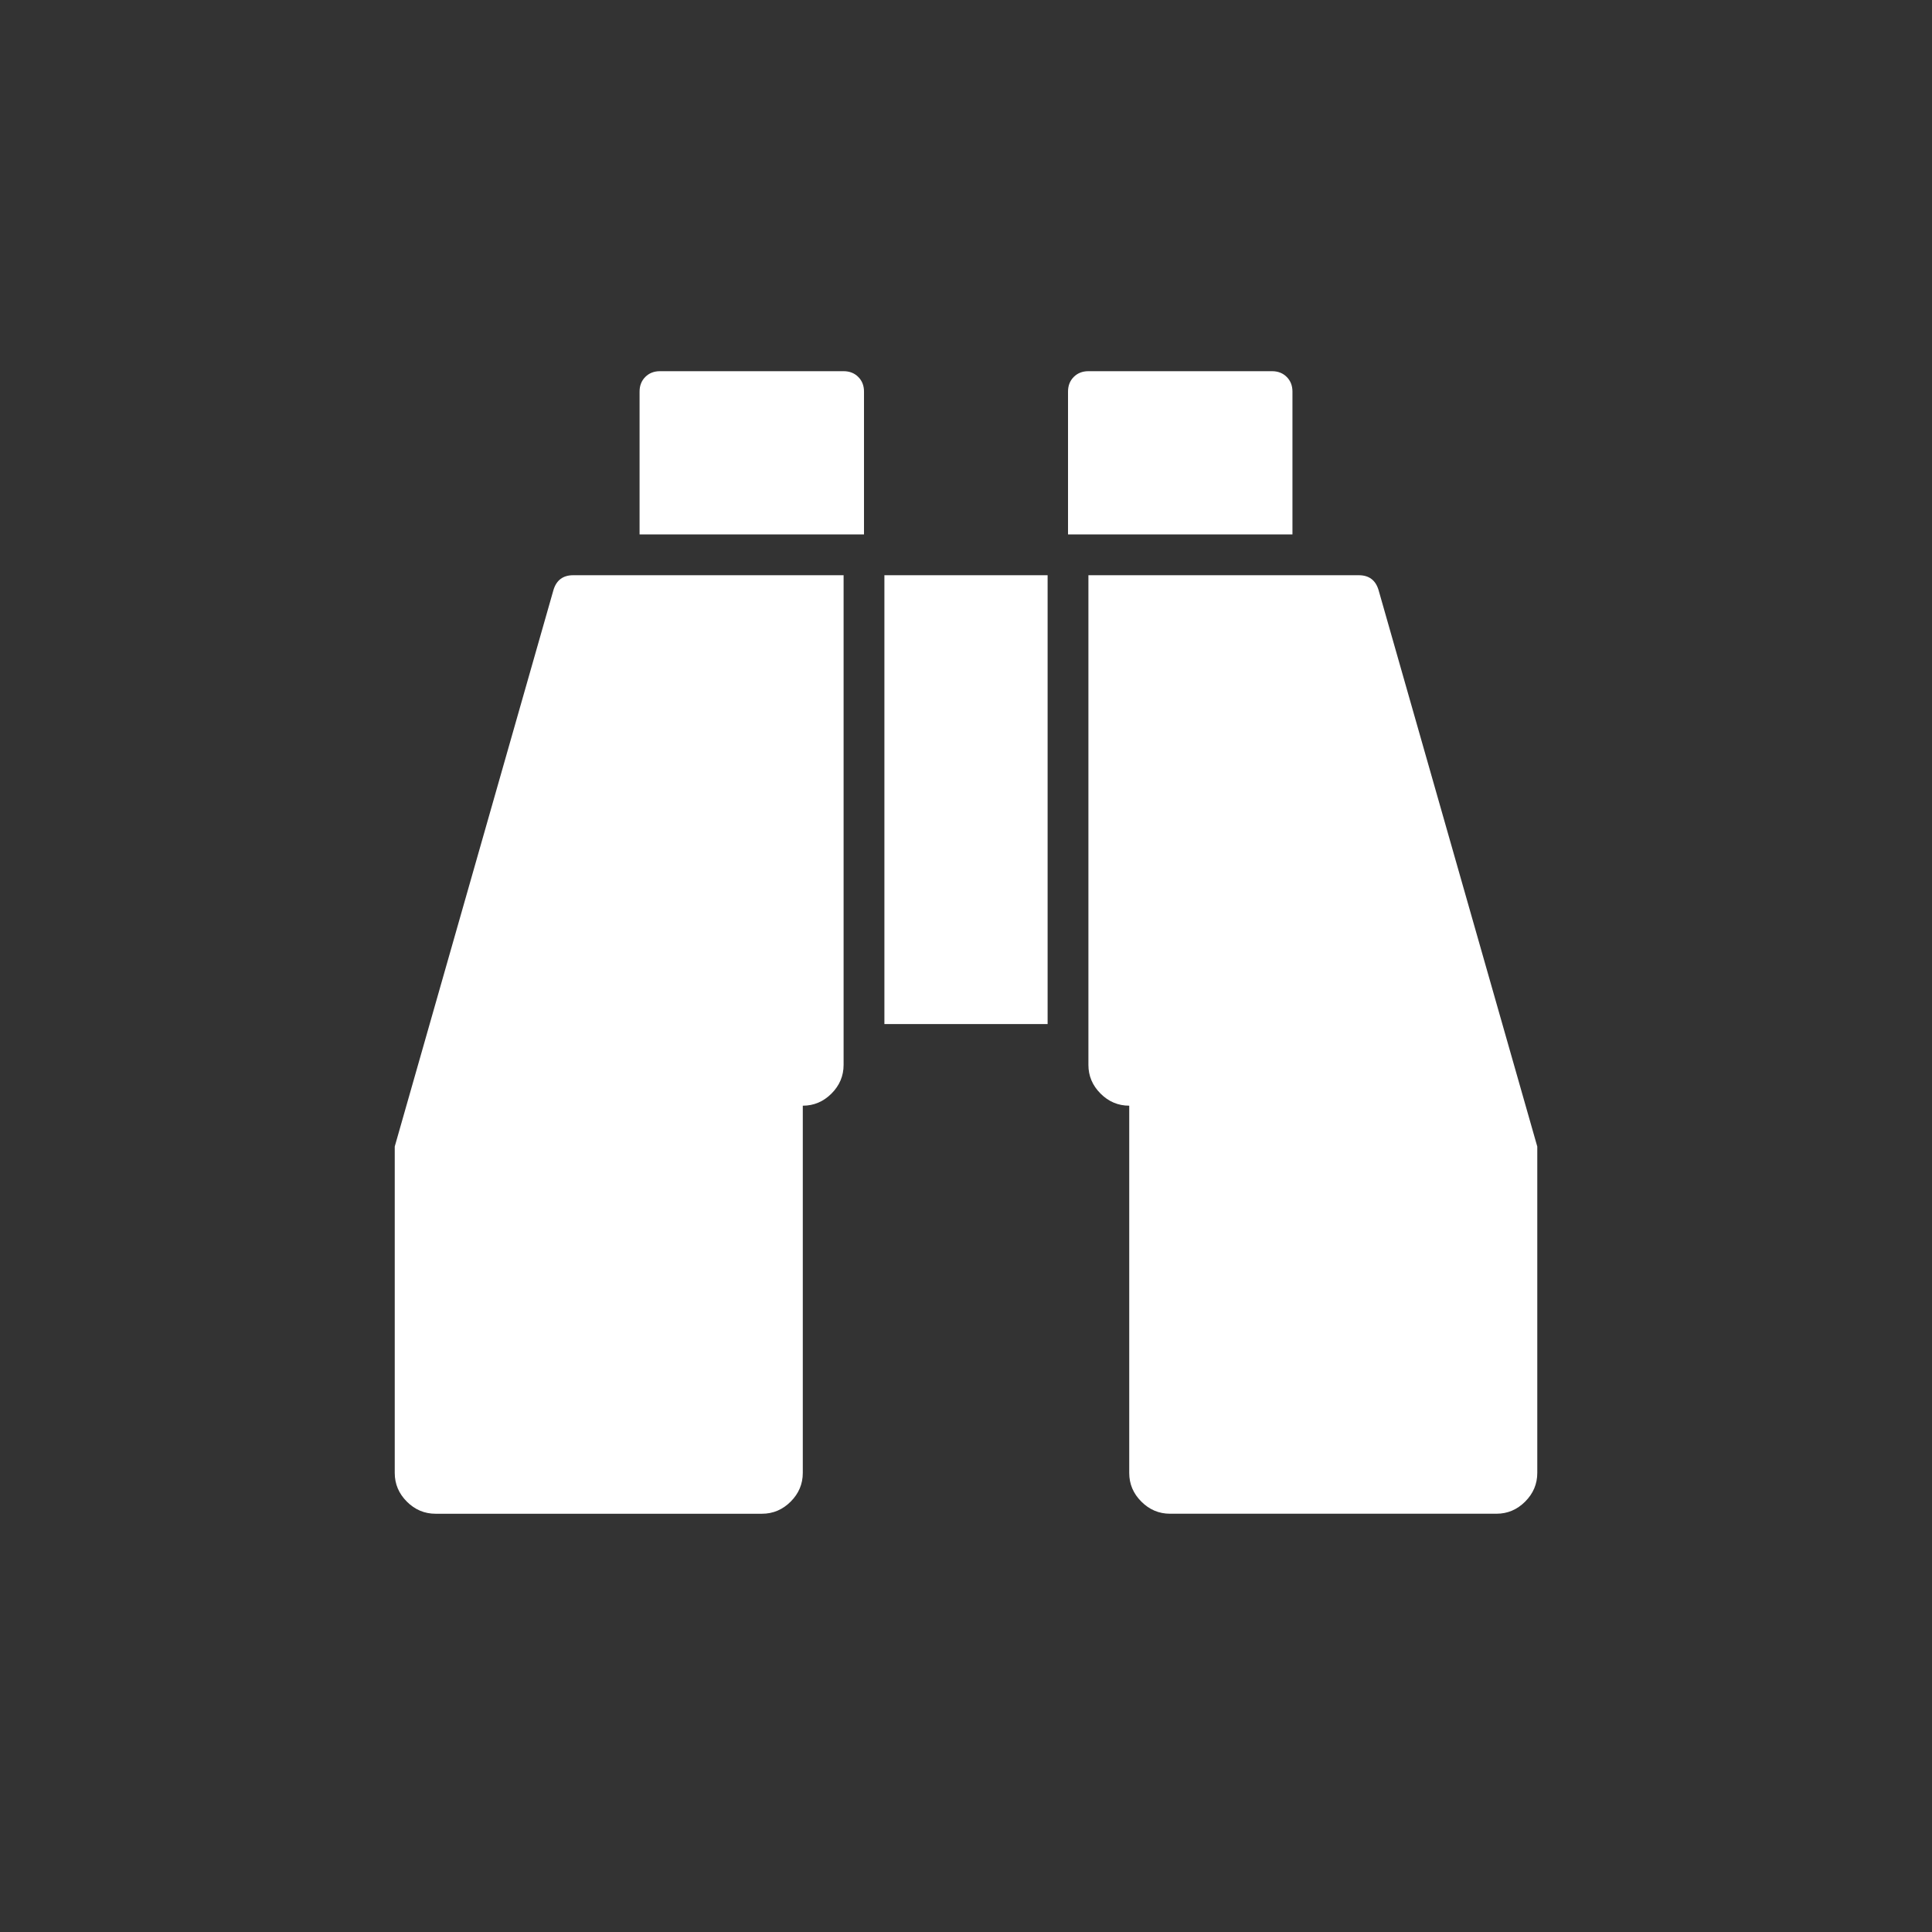 <svg xmlns="http://www.w3.org/2000/svg" width="500" height="500" viewBox="0, 0, 500, 500"><rect x="0" y="0" width="500" height="500" fill="#333333" stroke="none"/><path d="M218.322 148.867V275.59c0 2.862-1.047 5.337-3.135 7.428-2.09 2.088-4.566 3.135-7.425 3.135v95.04c0 2.86-1.047 5.335-3.136 7.427-2.09 2.087-4.565 3.135-7.424 3.135h-84.48c-2.863 0-5.338-1.048-7.427-3.135-2.09-2.092-3.135-4.566-3.135-7.426V296.71l41.085-144.05c.77-2.528 2.476-3.794 5.116-3.794h69.962zm5.28-47.52v36.96H165.52v-36.96c0-1.54.495-2.807 1.485-3.797.99-.99 2.253-1.485 3.794-1.485h47.52c1.54 0 2.805.495 3.794 1.485.994.99 1.49 2.256 1.49 3.796zm47.52 47.52V265.03h-42.24V148.866h42.24zm63.363-47.52v36.96h-58.082v-36.96c0-1.54.496-2.807 1.485-3.797.99-.99 2.253-1.485 3.794-1.485h47.52c1.54 0 2.807.495 3.794 1.485.994.99 1.49 2.256 1.49 3.796zm63.362 195.363v84.48c0 2.86-1.047 5.335-3.138 7.426-2.092 2.09-4.564 3.135-7.423 3.135h-84.484c-2.86 0-5.335-1.045-7.423-3.134-2.093-2.09-3.136-4.565-3.136-7.425V286.15c-2.863 0-5.337-1.043-7.425-3.135-2.09-2.09-3.138-4.562-3.138-7.427v-126.72h69.962c2.642 0 4.345 1.267 5.115 3.795l41.087 144.05z" fill="#fff"/></svg>